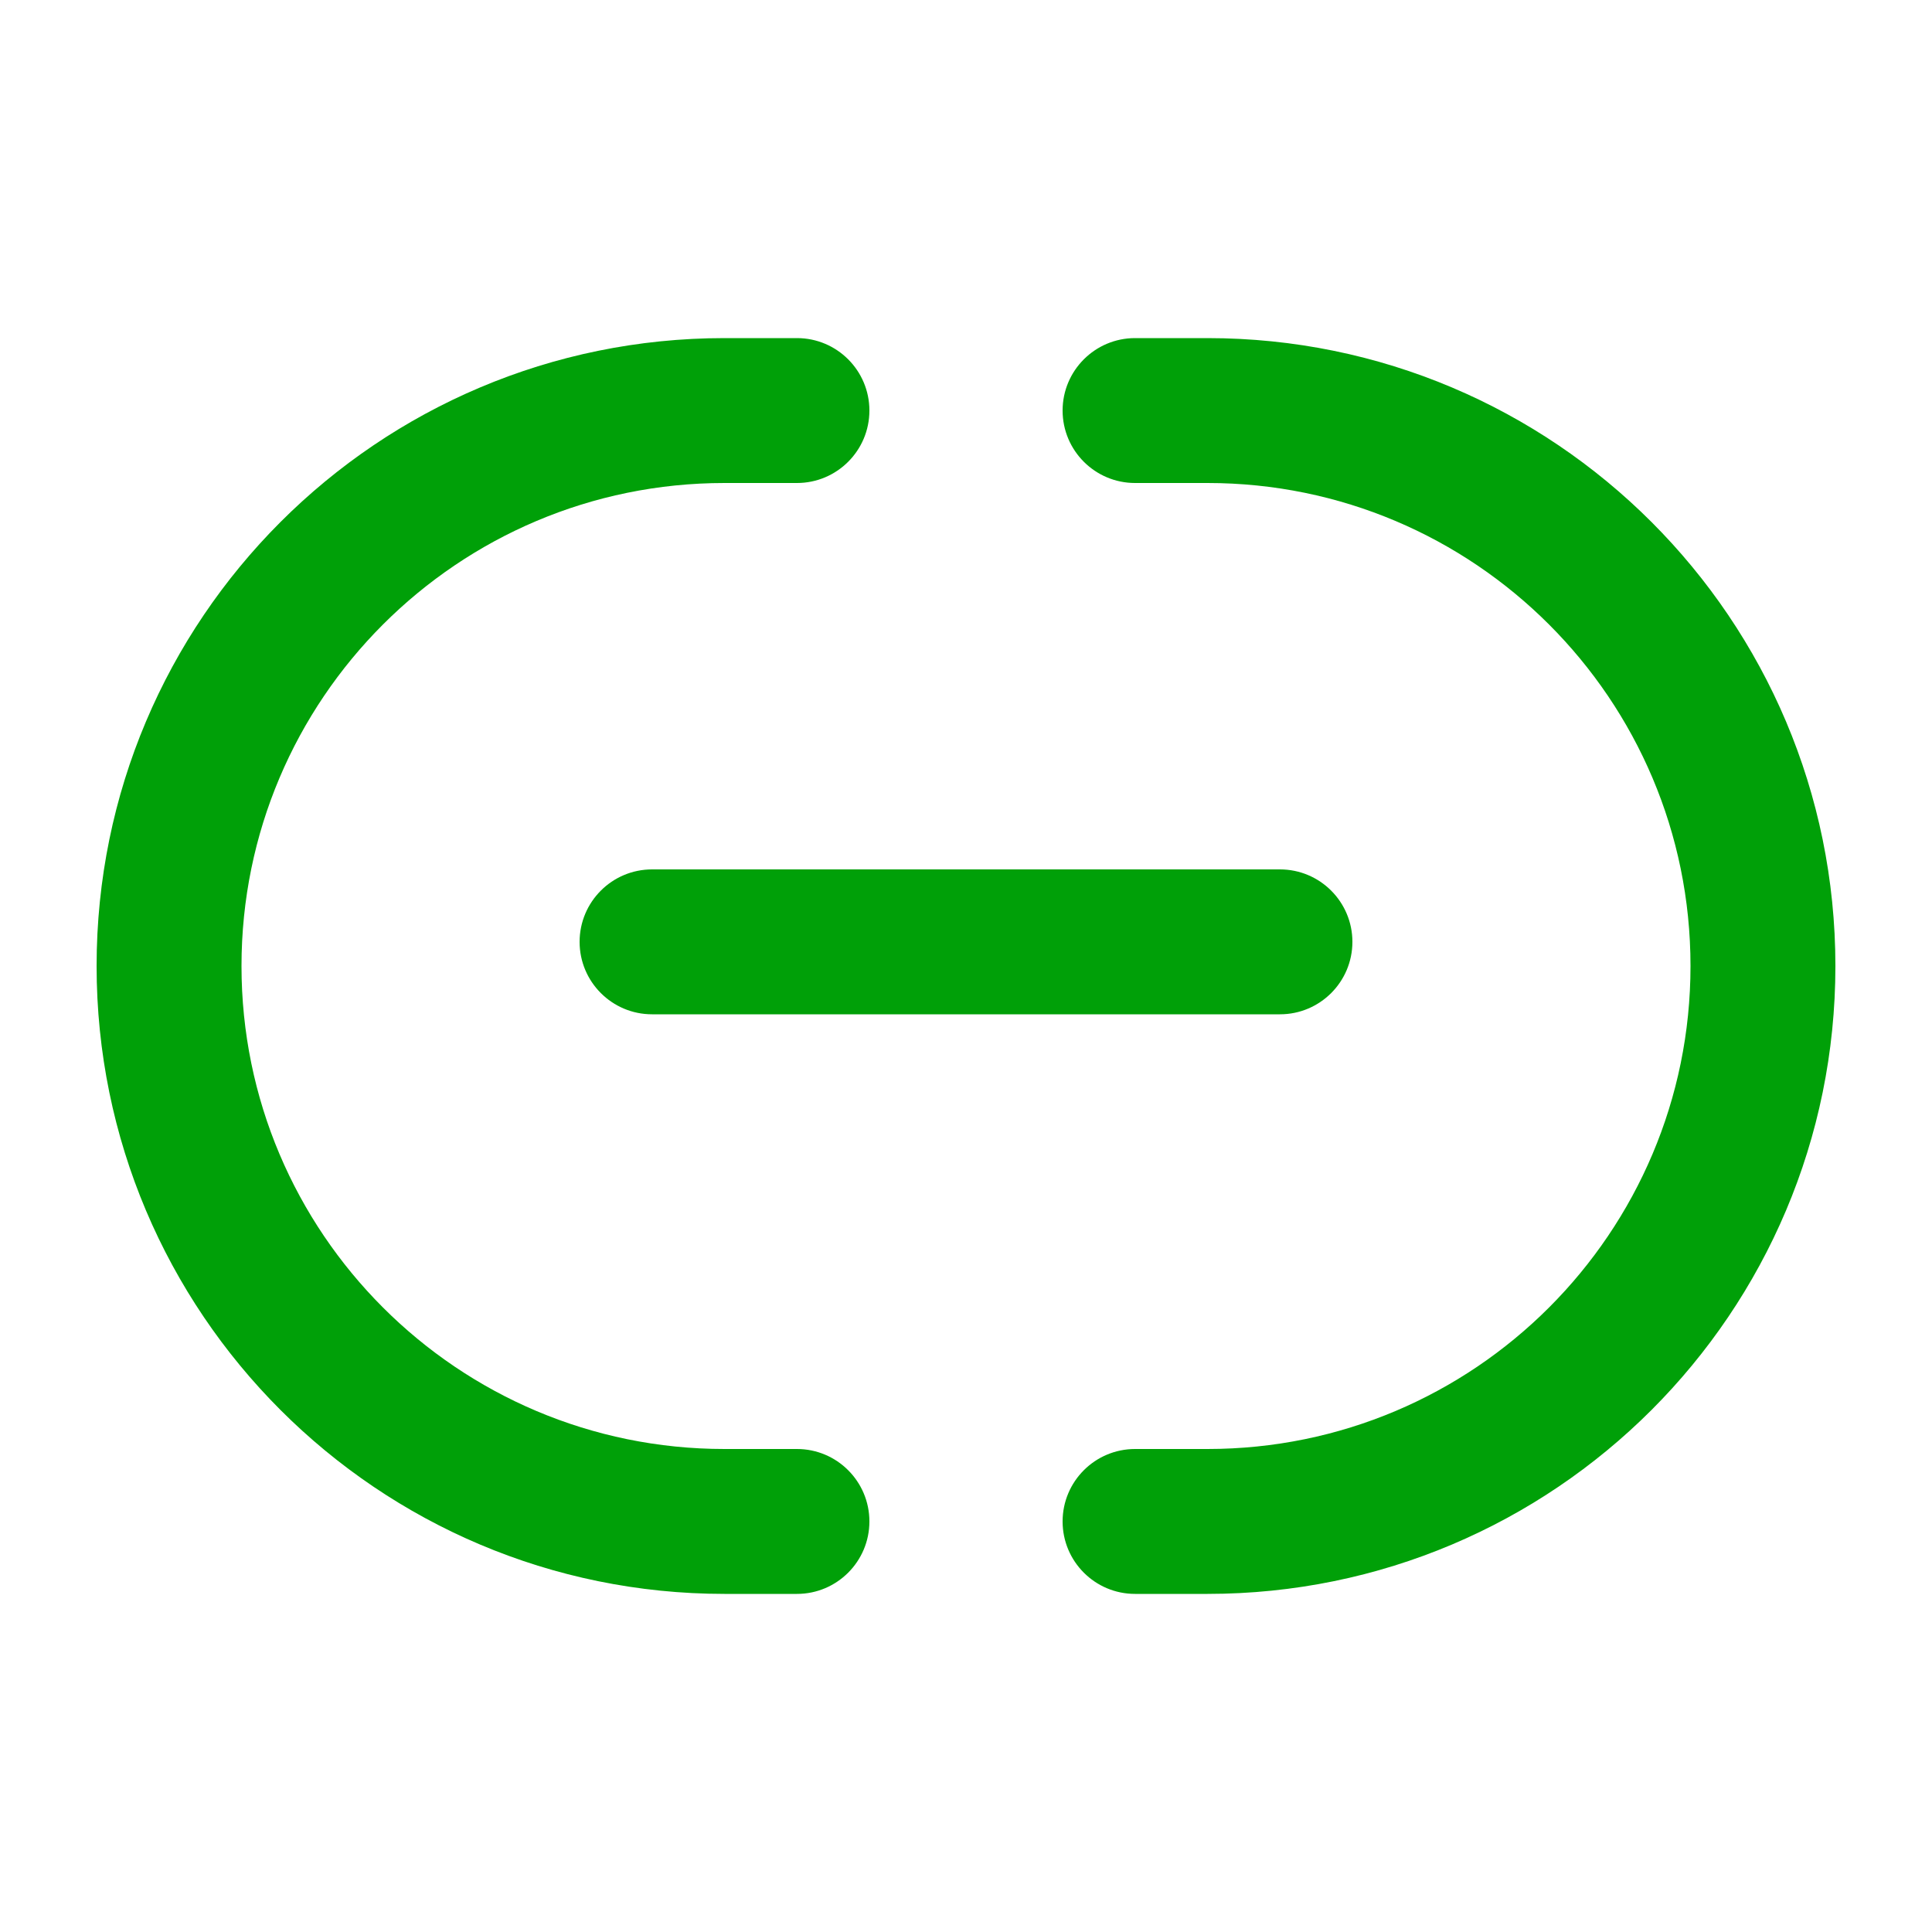 <svg fill="none" height="20" viewBox="0 0 20 20" width="20" xmlns="http://www.w3.org/2000/svg"><g fill="#00a008"><path d="m8.25 3.5c.414 0 .75.336.75.75s-.336.75-.75.75h-.75c-2.761 0-5 2.239-5 5 0 2.761 2.239 5 5 5h.75c.414 0 .75.336.75.75s-.336.75-.75.75h-.75c-3.59 0-6.5-2.91-6.5-6.5 0-3.59 2.91-6.5 6.5-6.5z"/><path d="m11.75 15c-.414 0-.75.336-.75.75s.336.75.75.75h.75c3.59 0 6.5-2.91 6.5-6.5 0-3.59-2.91-6.5-6.5-6.5h-.75c-.414 0-.75.336-.75.75s.336.75.75.75h.75c2.761 0 5 2.239 5 5 0 2.761-2.239 5-5 5z"/><path d="m6 9.75c0-.414.336-.75.75-.75h6.5c.414 0 .75.336.75.75 0 .414-.336.75-.75.75h-6.5c-.414 0-.75-.336-.75-.75z"/></g></svg>